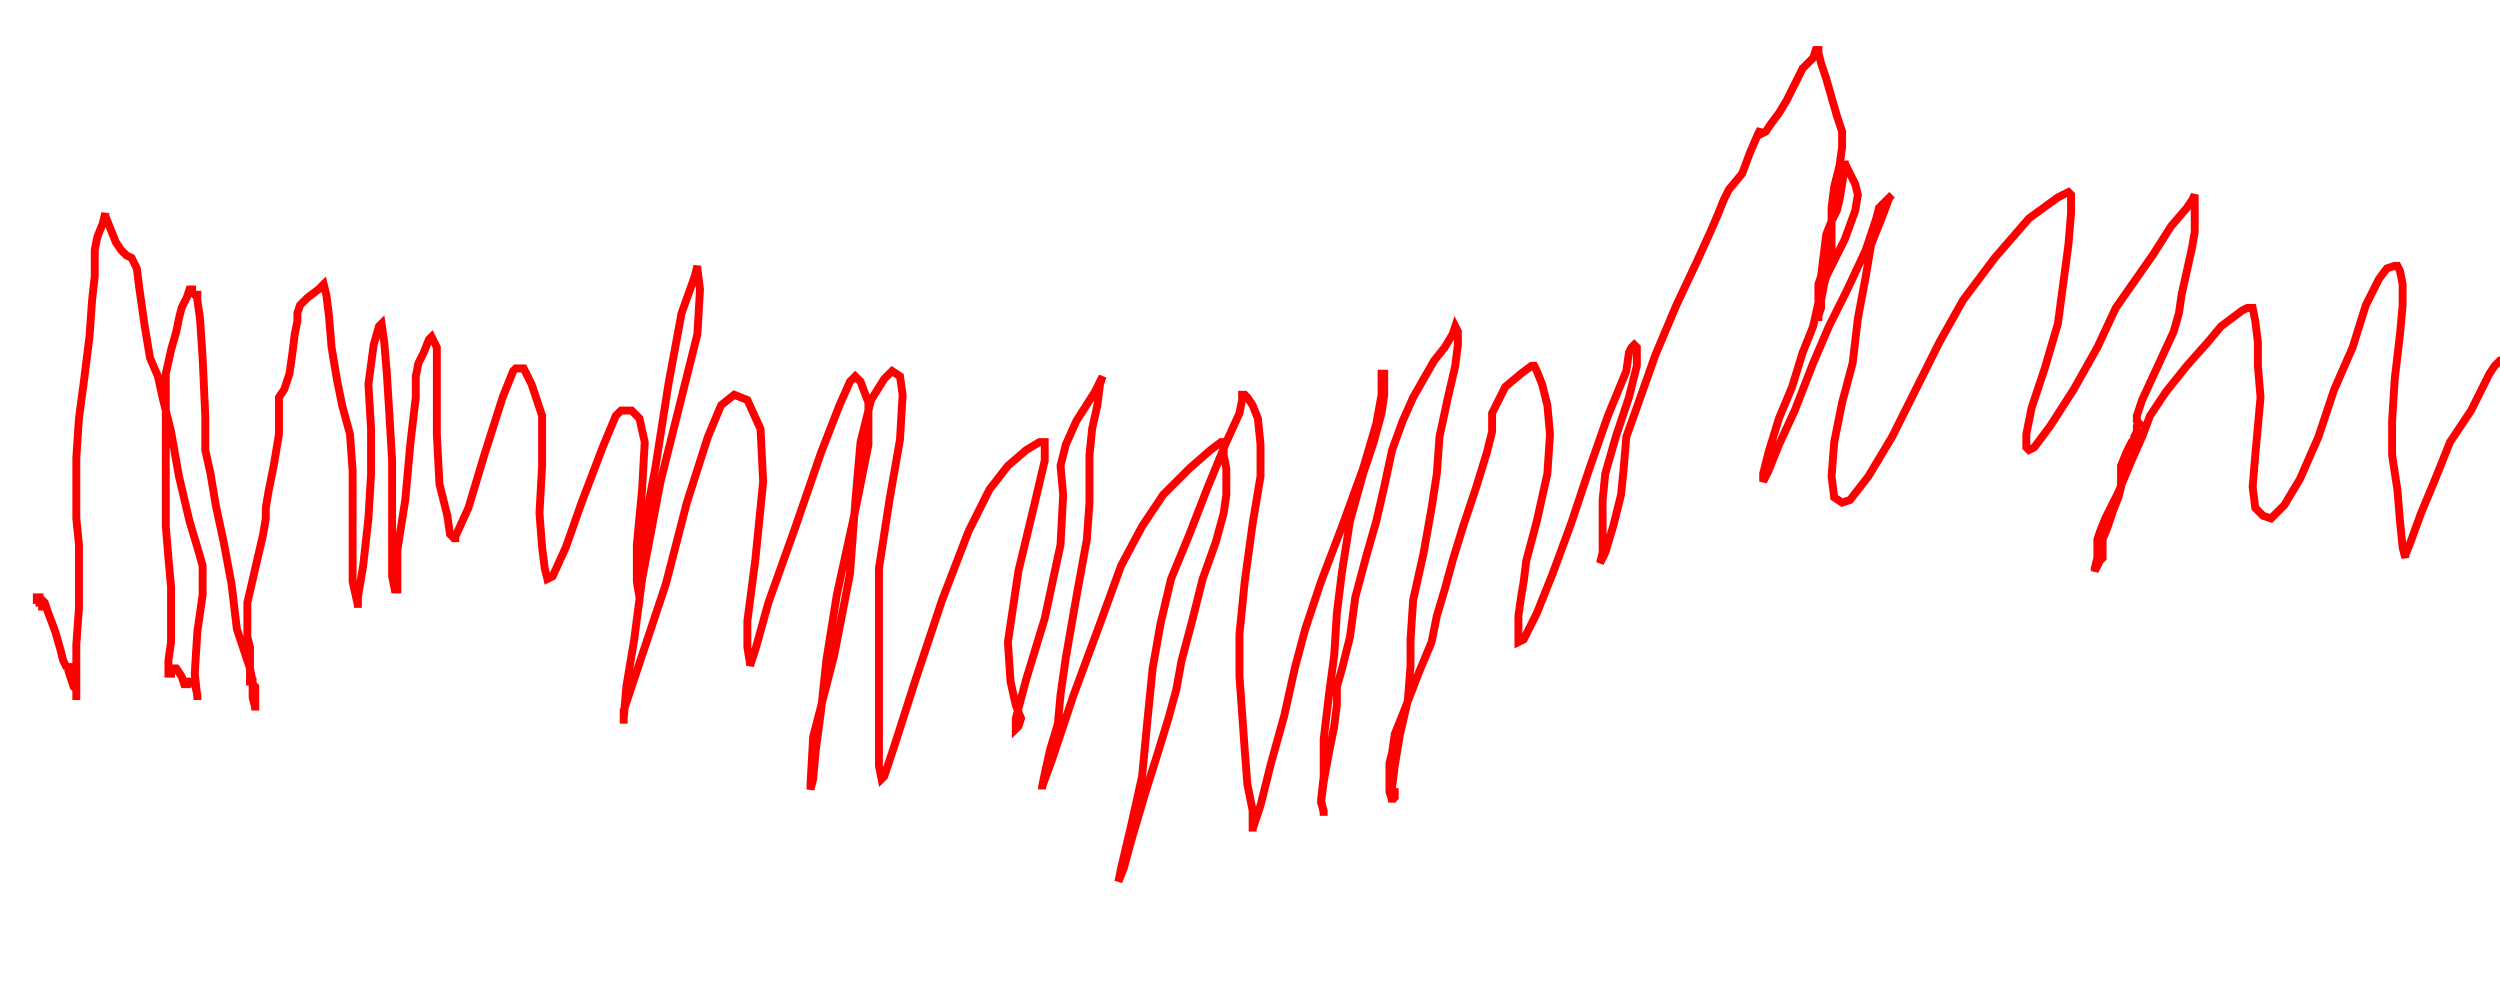 <svg xmlns="http://www.w3.org/2000/svg" version="1.1" xmlns:xlink="http://www.w3.org/1999/xlink" xmlns:svgjs="http://svgjs.dev/svgjs" width="950" height="375" id="chartSvg"><path d="M16,232 L16,231 L16,229 L15,229 L15,228 L15,227 L14,227 L14,228 L15,228 L16,228 L17,229 L18,232 L21,240 L23,247 L24,251 L25,253 L26,253 L26,252 L26,253 L26,255 L27,258 L28,261 L29,262 L29,264 L29,266 L29,264 L29,262 L29,259 L29,254 L29,245 L30,231 L30,217 L30,207 L29,197 L29,187 L29,174 L30,159 L32,144 L34,128 L35,114 L36,105 L36,99 L36,95 L37,90 L39,85 L40,81 L40,82 L42,87 L44,92 L46,95 L48,97 L50,98 L52,102 L53,110 L55,124 L57,136 L60,143 L62,152 L65,164 L68,181 L72,198 L75,208 L77,215 L77,226 L75,240 L74,256 L75,265 L75,266 L75,264 L74,260 L72,259 L71,259 L71,260 L70,260 L69,257 L67,254 L66,254 L65,254 L65,255 L65,256 L64,256 L64,255 L64,251 L65,244 L65,232 L65,223 L64,212 L63,200 L63,183 L63,168 L63,157 L63,150 L63,142 L65,133 L67,126 L68,121 L69,117 L71,113 L72,110 L73,110 L73,111 L74,112 L75,112 L75,114 L76,121 L77,136 L78,158 L78,171 L80,180 L82,192 L85,206 L88,222 L90,239 L93,248 L95,254 L96,259 L96,265 L97,269 L97,270 L97,268 L97,266 L97,263 L97,261 L96,260 L96,259 L95,259 L95,258 L95,255 L95,251 L95,246 L94,242 L94,237 L94,229 L97,216 L100,203 L101,197 L101,193 L102,187 L104,177 L106,165 L106,156 L106,154 L106,151 L108,148 L110,142 L111,135 L112,127 L113,122 L113,119 L114,116 L117,113 L121,110 L123,108 L124,112 L125,120 L126,132 L128,144 L130,154 L133,165 L134,179 L134,200 L134,221 L136,230 L136,231 L136,227 L138,215 L140,197 L141,180 L141,163 L140,146 L142,131 L144,124 L145,123 L146,130 L147,142 L148,158 L149,175 L149,192 L149,208 L149,219 L150,224 L151,224 L151,221 L151,209 L154,190 L156,168 L158,151 L158,143 L159,138 L161,134 L163,129 L164,128 L166,132 L166,146 L166,165 L167,184 L170,196 L171,203 L173,205 L173,206 L173,204 L178,193 L184,173 L191,151 L195,141 L196,140 L199,140 L202,146 L206,158 L206,177 L205,195 L206,208 L207,216 L208,220 L210,219 L215,208 L221,191 L229,170 L234,158 L236,156 L238,156 L240,156 L243,159 L245,168 L244,186 L242,207 L242,221 L243,227 L243,229 L243,222 L244,204 L249,178 L254,146 L259,119 L264,105 L265,101 L265,102 L266,110 L265,127 L259,151 L251,183 L244,220 L241,243 L238,261 L237,273 L237,275 L237,270 L244,249 L253,222 L261,191 L269,166 L274,154 L279,150 L284,152 L289,163 L290,183 L287,213 L284,236 L284,246 L285,252 L285,253 L287,247 L292,229 L302,201 L312,172 L319,154 L323,145 L325,143 L327,145 L330,153 L330,169 L325,194 L318,226 L314,251 L312,270 L310,285 L309,296 L308,300 L308,298 L309,280 L317,249 L323,218 L325,191 L327,168 L331,152 L336,144 L339,141 L342,143 L343,150 L342,167 L338,190 L334,216 L334,237 L334,254 L334,273 L334,291 L335,296 L336,295 L340,283 L348,258 L358,228 L368,202 L376,186 L383,177 L390,171 L395,168 L397,168 L397,175 L393,192 L387,217 L383,244 L384,259 L386,268 L388,273 L387,276 L386,277 L386,273 L390,258 L397,235 L403,207 L404,188 L403,177 L405,169 L409,160 L416,149 L419,143 L418,146 L417,154 L415,163 L414,173 L414,181 L414,191 L413,205 L409,227 L405,250 L403,264 L402,275 L399,285 L397,294 L396,299 L396,300 L396,299 L400,288 L408,264 L418,237 L426,215 L434,200 L442,188 L452,178 L460,171 L464,168 L465,168 L465,170 L465,173 L466,178 L466,182 L466,188 L465,195 L462,206 L457,220 L453,236 L449,251 L447,262 L444,273 L440,286 L435,302 L430,319 L427,330 L425,335 L426,330 L430,313 L434,295 L436,274 L438,254 L441,237 L445,220 L452,203 L459,185 L466,168 L471,157 L472,152 L472,151 L472,150 L473,150 L474,151 L476,154 L478,159 L479,169 L479,181 L476,199 L473,221 L471,241 L471,257 L472,271 L473,285 L474,298 L476,308 L476,315 L476,316 L476,315 L479,306 L483,290 L488,272 L492,254 L496,239 L502,221 L510,200 L518,178 L523,161 L525,150 L525,144 L525,142 L526,142 L526,144 L526,150 L525,157 L522,168 L518,180 L513,198 L510,217 L508,233 L507,249 L505,264 L503,281 L503,295 L502,304 L503,309 L503,310 L503,309 L503,308 L502,305 L503,297 L505,286 L507,276 L508,268 L508,261 L510,254 L513,242 L515,227 L519,212 L523,198 L526,185 L529,171 L533,160 L537,151 L541,144 L545,137 L549,132 L552,127 L553,124 L554,126 L554,131 L553,139 L550,152 L547,166 L546,180 L544,193 L541,210 L537,228 L536,243 L536,253 L535,266 L532,279 L530,291 L529,299 L529,301 L530,301 L530,302 L530,303 L529,304 L529,305 L529,304 L528,301 L528,297 L528,293 L528,290 L529,286 L530,279 L534,269 L539,256 L544,244 L546,234 L549,224 L552,213 L556,200 L561,185 L565,172 L567,164 L567,157 L569,153 L572,147 L578,142 L582,139 L583,139 L584,141 L586,146 L588,154 L589,165 L588,180 L584,198 L580,213 L579,221 L578,227 L577,234 L577,240 L577,244 L579,243 L584,233 L590,218 L597,199 L604,178 L611,158 L618,141 L619,134 L620,132 L621,131 L622,132 L622,139 L619,151 L614,166 L610,180 L609,190 L609,195 L609,200 L609,205 L609,210 L608,214 L610,210 L613,200 L616,188 L617,178 L618,166 L623,152 L629,135 L637,116 L645,99 L650,88 L653,81 L655,76 L657,72 L662,66 L665,58 L668,51 L669,49 L669,50 L669,51 L671,50 L673,47 L676,43 L679,38 L682,32 L685,26 L689,22 L690,19 L691,19 L691,20 L692,24 L694,30 L696,37 L698,44 L700,50 L700,56 L699,63 L697,71 L696,79 L696,85 L696,90 L696,96 L694,102 L693,109 L692,114 L692,117 L691,120 L691,122 L691,121 L691,117 L691,113 L691,110 L691,108 L691,109 L691,108 L692,105 L693,97 L694,89 L696,84 L698,80 L699,76 L700,70 L701,63 L701,61 L701,62 L703,66 L705,70 L706,74 L705,80 L701,91 L694,105 L691,115 L689,124 L685,134 L681,147 L676,159 L672,172 L670,180 L670,182 L670,183 L672,179 L676,169 L682,156 L689,138 L695,124 L702,110 L709,95 L713,83 L714,79 L715,78 L716,77 L718,75 L719,74 L718,75 L715,83 L711,93 L709,105 L706,121 L704,138 L700,153 L697,168 L696,181 L697,189 L700,191 L703,190 L710,181 L719,166 L728,148 L737,130 L746,114 L758,98 L771,83 L782,75 L786,73 L787,74 L787,81 L786,93 L784,108 L782,123 L777,140 L772,155 L770,165 L770,170 L771,171 L773,170 L779,162 L788,148 L797,132 L804,117 L811,107 L818,97 L825,86 L831,79 L833,76 L834,74 L834,75 L834,76 L834,77 L834,78 L834,80 L834,84 L834,88 L833,94 L831,103 L829,112 L828,119 L826,126 L820,139 L814,152 L812,158 L812,160 L813,161 L812,162 L812,164 L811,166 L811,167 L810,168 L808,172 L806,177 L806,181 L806,185 L805,189 L803,194 L801,200 L799,205 L799,209 L799,211 L799,212 L798,213 L797,215 L796,217 L796,216 L797,212 L797,208 L797,205 L798,202 L800,197 L805,187 L810,175 L814,166 L817,158 L823,149 L831,139 L839,130 L844,124 L848,121 L852,118 L854,117 L855,117 L856,117 L857,122 L858,130 L858,139 L859,151 L858,162 L857,173 L856,185 L857,193 L860,196 L863,197 L868,192 L874,182 L881,166 L887,148 L894,132 L899,116 L904,106 L907,102 L910,101 L911,101 L912,103 L913,108 L913,116 L912,127 L910,144 L909,160 L909,173 L911,186 L912,198 L913,208 L914,212 L914,211 L916,206 L920,195 L925,183 L931,168 L939,156 L943,148 L946,142 L948,139 L950,137 L951,137 L952,138 L953,140 L954,142 L955,142 L955,143 L956,141" fill="none" stroke="red" stroke-width="3"/></svg>